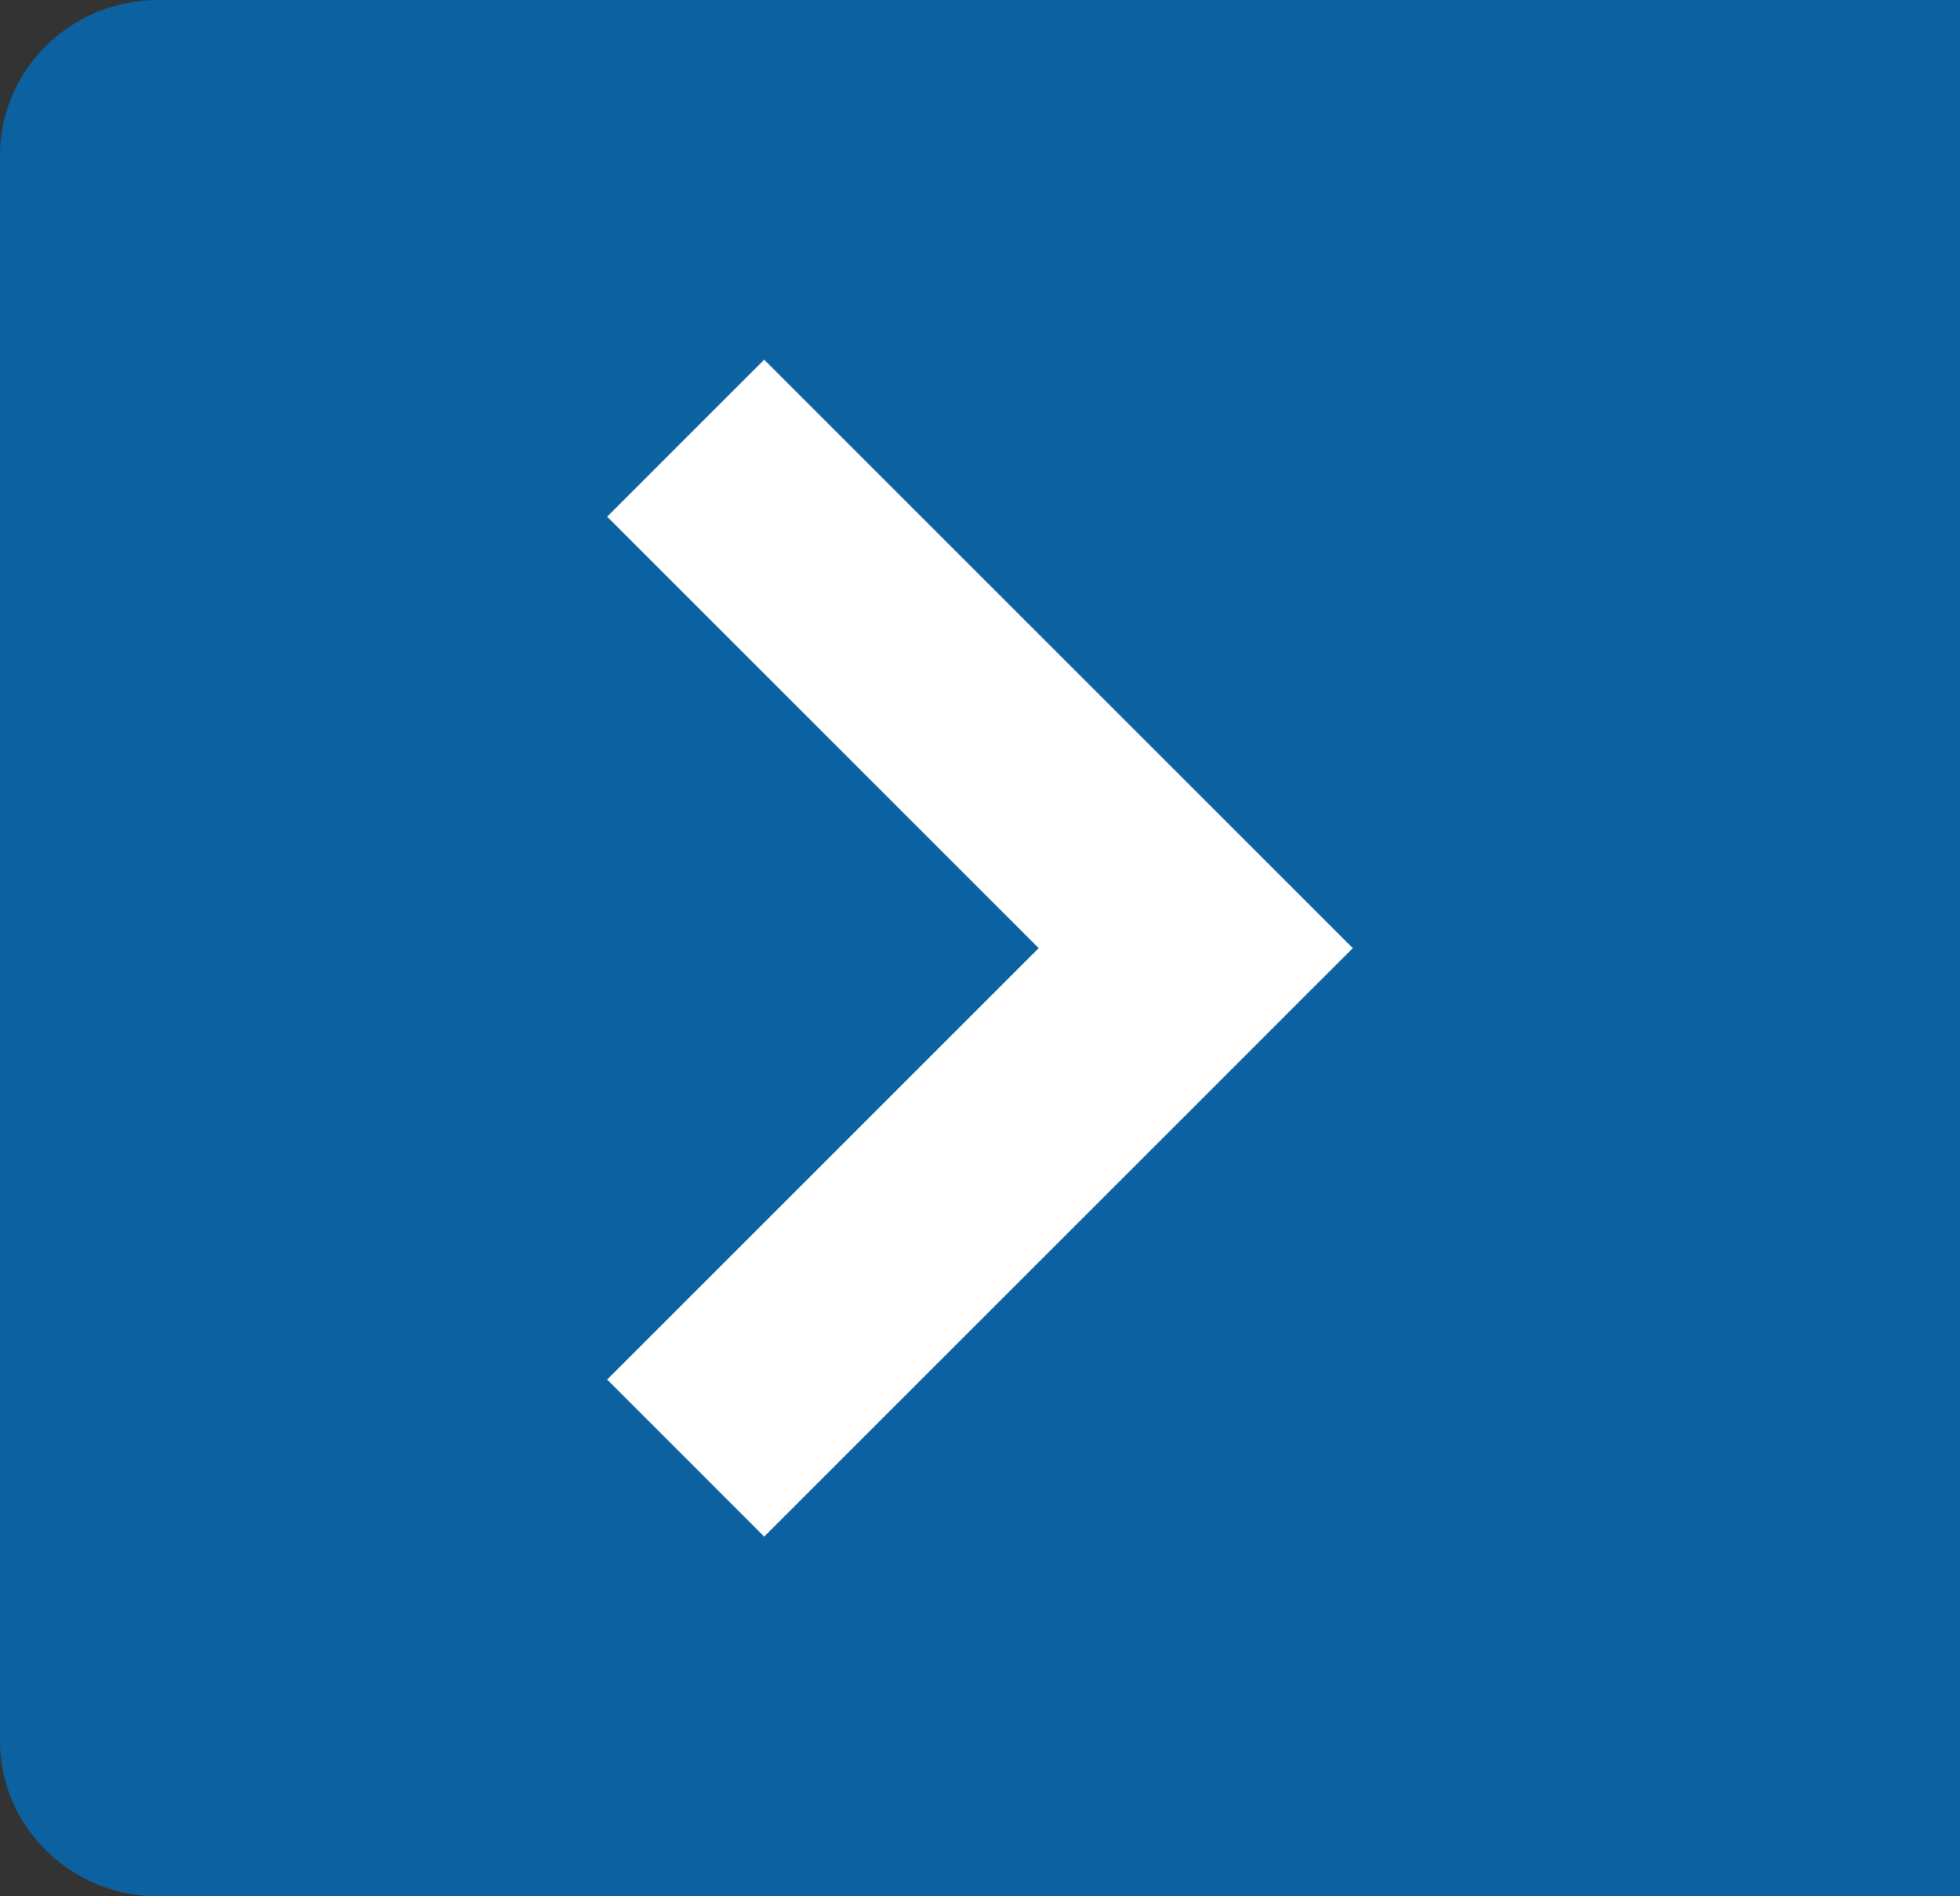 <?xml version="1.0" encoding="utf-8"?>
<!-- Generator: Adobe Illustrator 14.0.0, SVG Export Plug-In . SVG Version: 6.00 Build 43363)  -->
<!DOCTYPE svg PUBLIC "-//W3C//DTD SVG 1.1//EN" "http://www.w3.org/Graphics/SVG/1.1/DTD/svg11.dtd">
<svg version="1.1" id="Layer_1" xmlns="http://www.w3.org/2000/svg" xmlns:xlink="http://www.w3.org/1999/xlink" x="0px" y="0px"
	 width="62px" height="60px" viewBox="0 0 62 60" enable-background="new 0 0 62 60" xml:space="preserve">
<rect x="0" y="0" width="62" height="60" fill="#333333" stroke="none"/>
<path fill="#0C62A1" d="M5,0h57v60H5c-2.762,0-5-2.204-5-4.923V4.922C0,2.204,2.238,0,5,0z"/>
<polygon fill="#FFFFFF" points="41.25,28.458 37.825,25.033 25.714,12.922 24.173,11.381 22.631,12.922 19.206,16.348 20.748,17.89 
	32.857,30 20.748,42.109 19.207,43.65 22.632,47.076 22.632,47.077 24.173,48.619 37.825,34.968 41.25,31.541 42.792,30 "/>
</svg>
